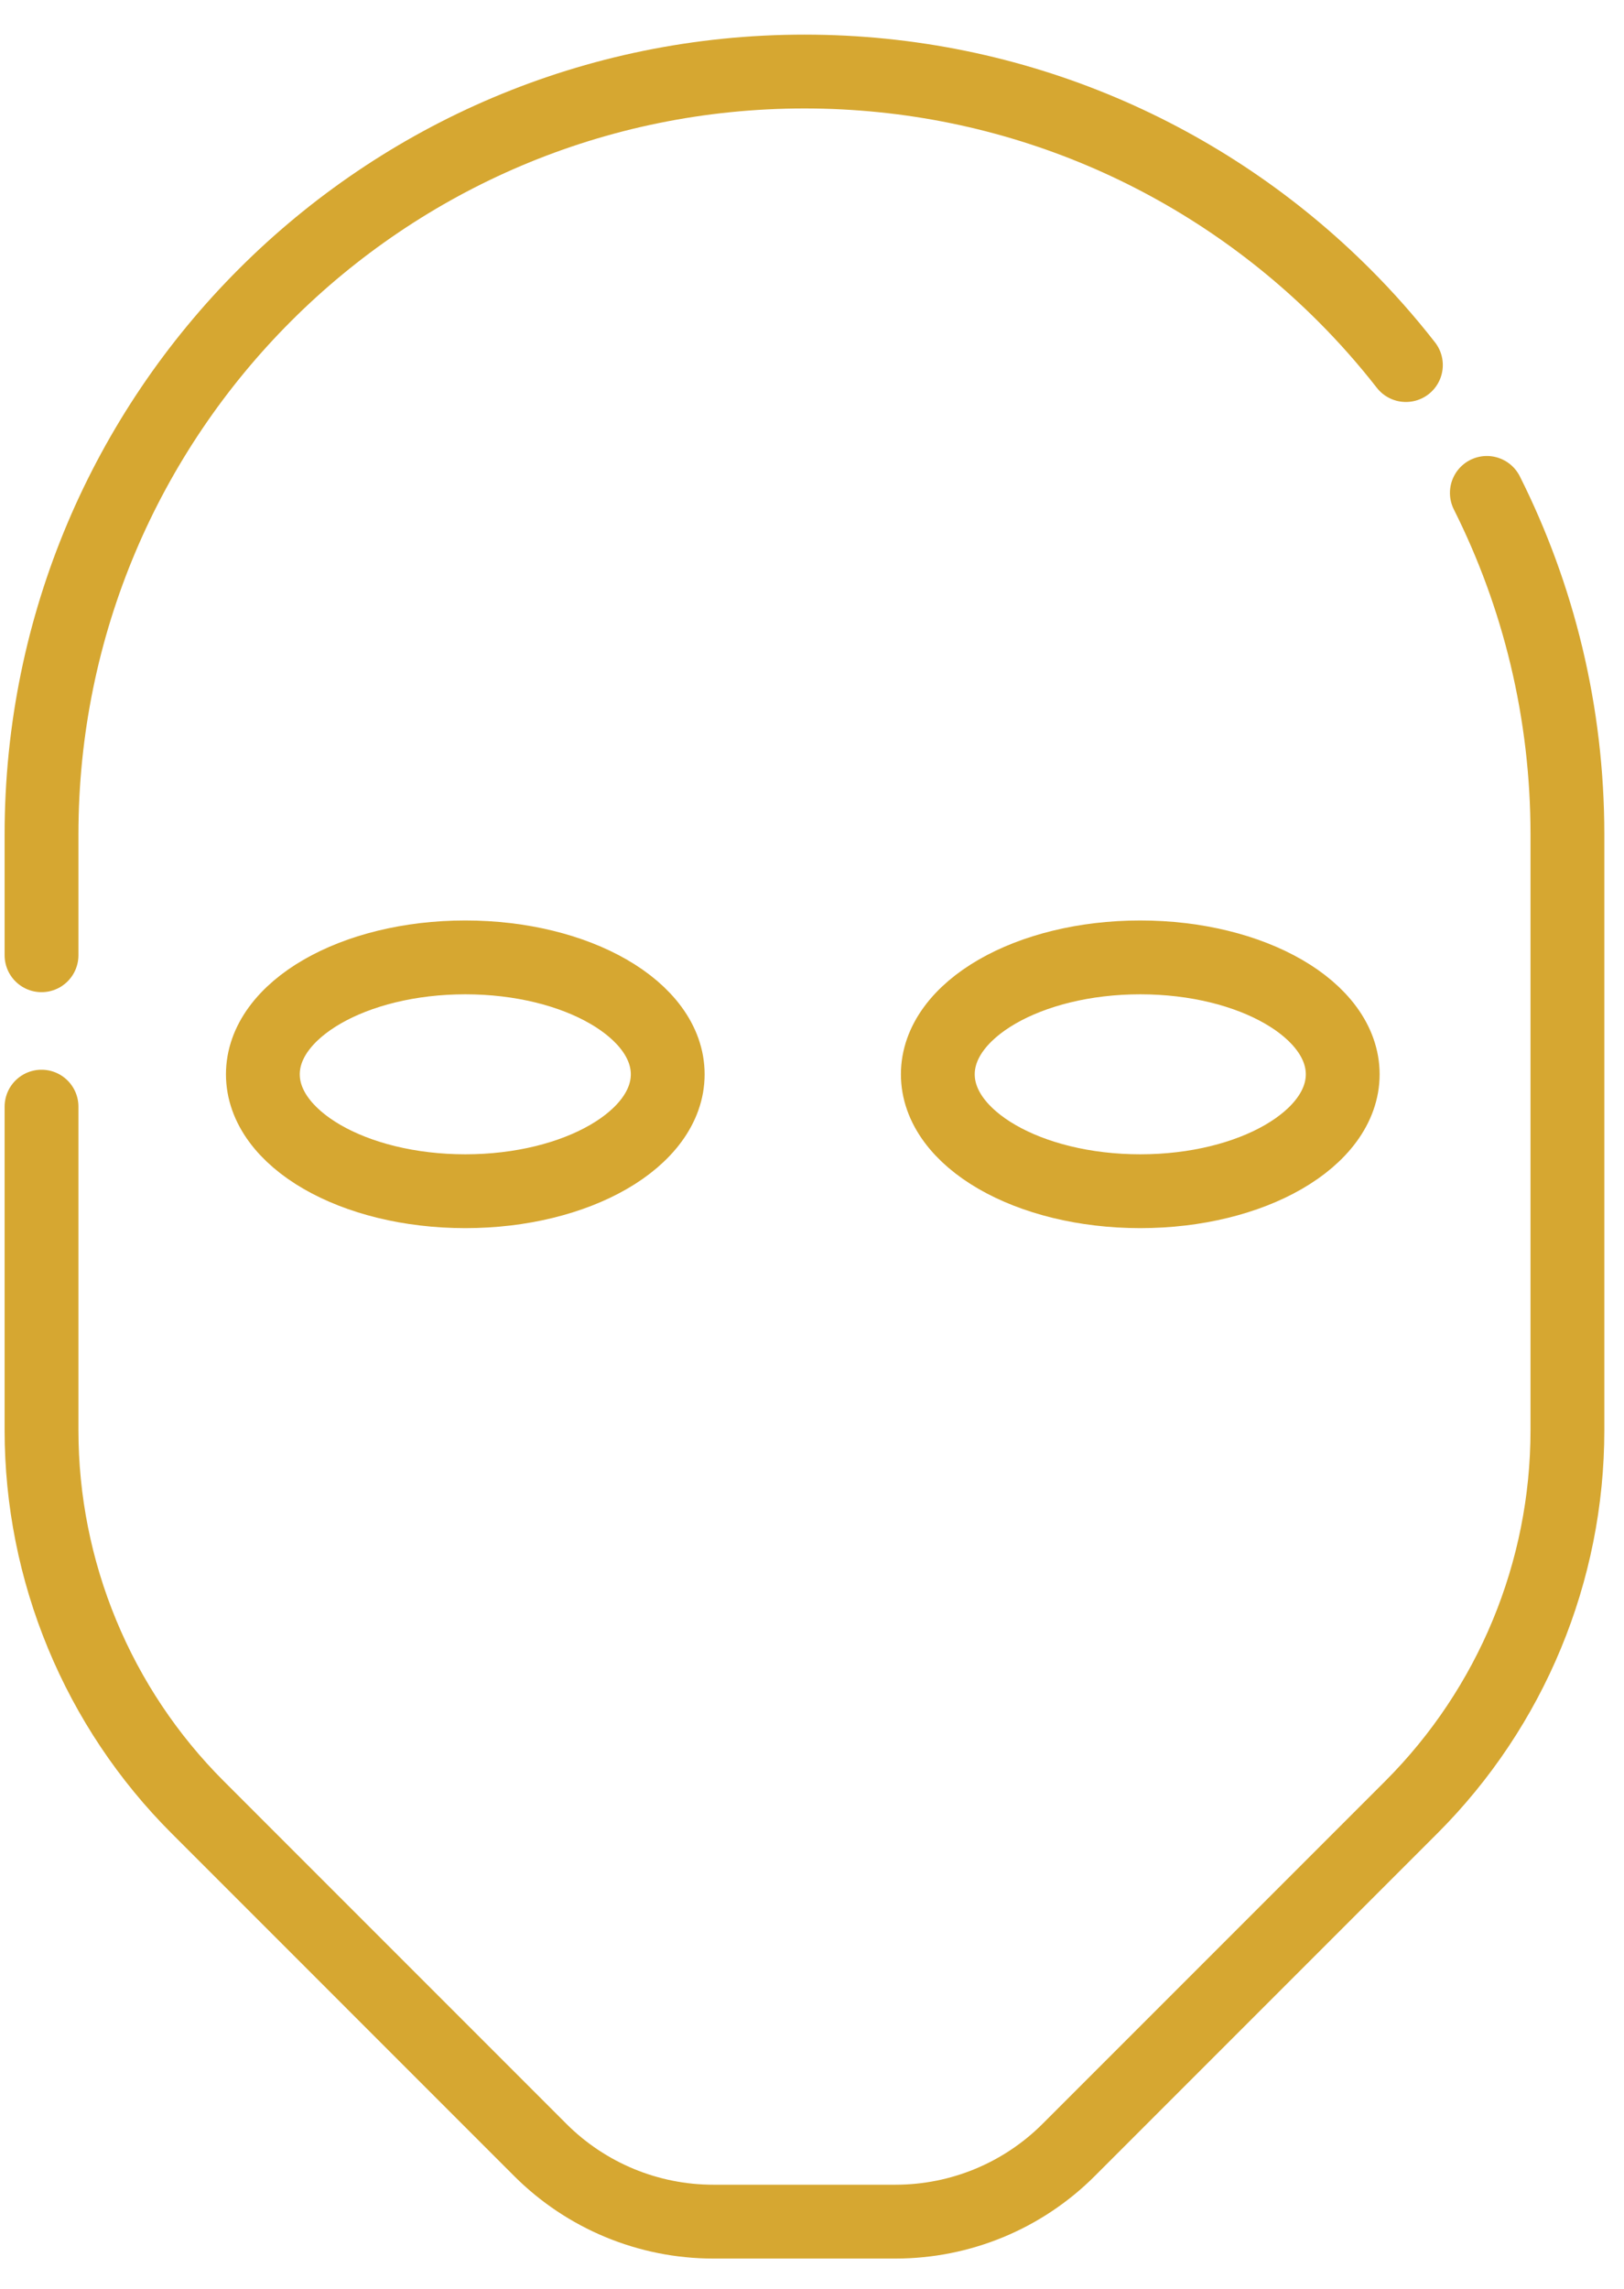 <svg width="44" height="62" viewBox="0 0 44 62" fill="none" xmlns="http://www.w3.org/2000/svg">
<path d="M1.125 25.876V22.607C1.125 11.192 10.38 1.938 21.796 1.938C27.504 1.938 32.672 4.251 36.413 7.992C37.011 8.589 37.571 9.222 38.091 9.889M40.284 13.352C41.681 16.136 42.467 19.279 42.467 22.607V38.743C42.467 42.574 40.945 46.247 38.237 48.955L28.953 58.239C27.711 59.481 26.026 60.179 24.269 60.18H19.323C17.567 60.18 15.882 59.481 14.639 58.239L5.356 48.955C4.014 47.614 2.95 46.022 2.225 44.27C1.499 42.518 1.125 40.64 1.125 38.743V29.977" stroke="#D6A731" stroke-width="2" stroke-miterlimit="10" stroke-linecap="round" stroke-linejoin="round"/>
<path d="M12.607 32.268C15.636 32.268 18.091 30.85 18.091 29.101C18.091 27.352 15.636 25.934 12.607 25.934C9.577 25.934 7.122 27.352 7.122 29.101C7.122 30.85 9.577 32.268 12.607 32.268Z" stroke="#D6A731" stroke-width="2" stroke-miterlimit="10" stroke-linecap="round" stroke-linejoin="round"/>
<path d="M30.894 32.268C33.923 32.268 36.379 30.85 36.379 29.101C36.379 27.352 33.923 25.934 30.894 25.934C27.864 25.934 25.409 27.352 25.409 29.101C25.409 30.85 27.864 32.268 30.894 32.268Z" stroke="#D6A731" stroke-width="2" stroke-miterlimit="10" stroke-linecap="round" stroke-linejoin="round"/>
</svg>
